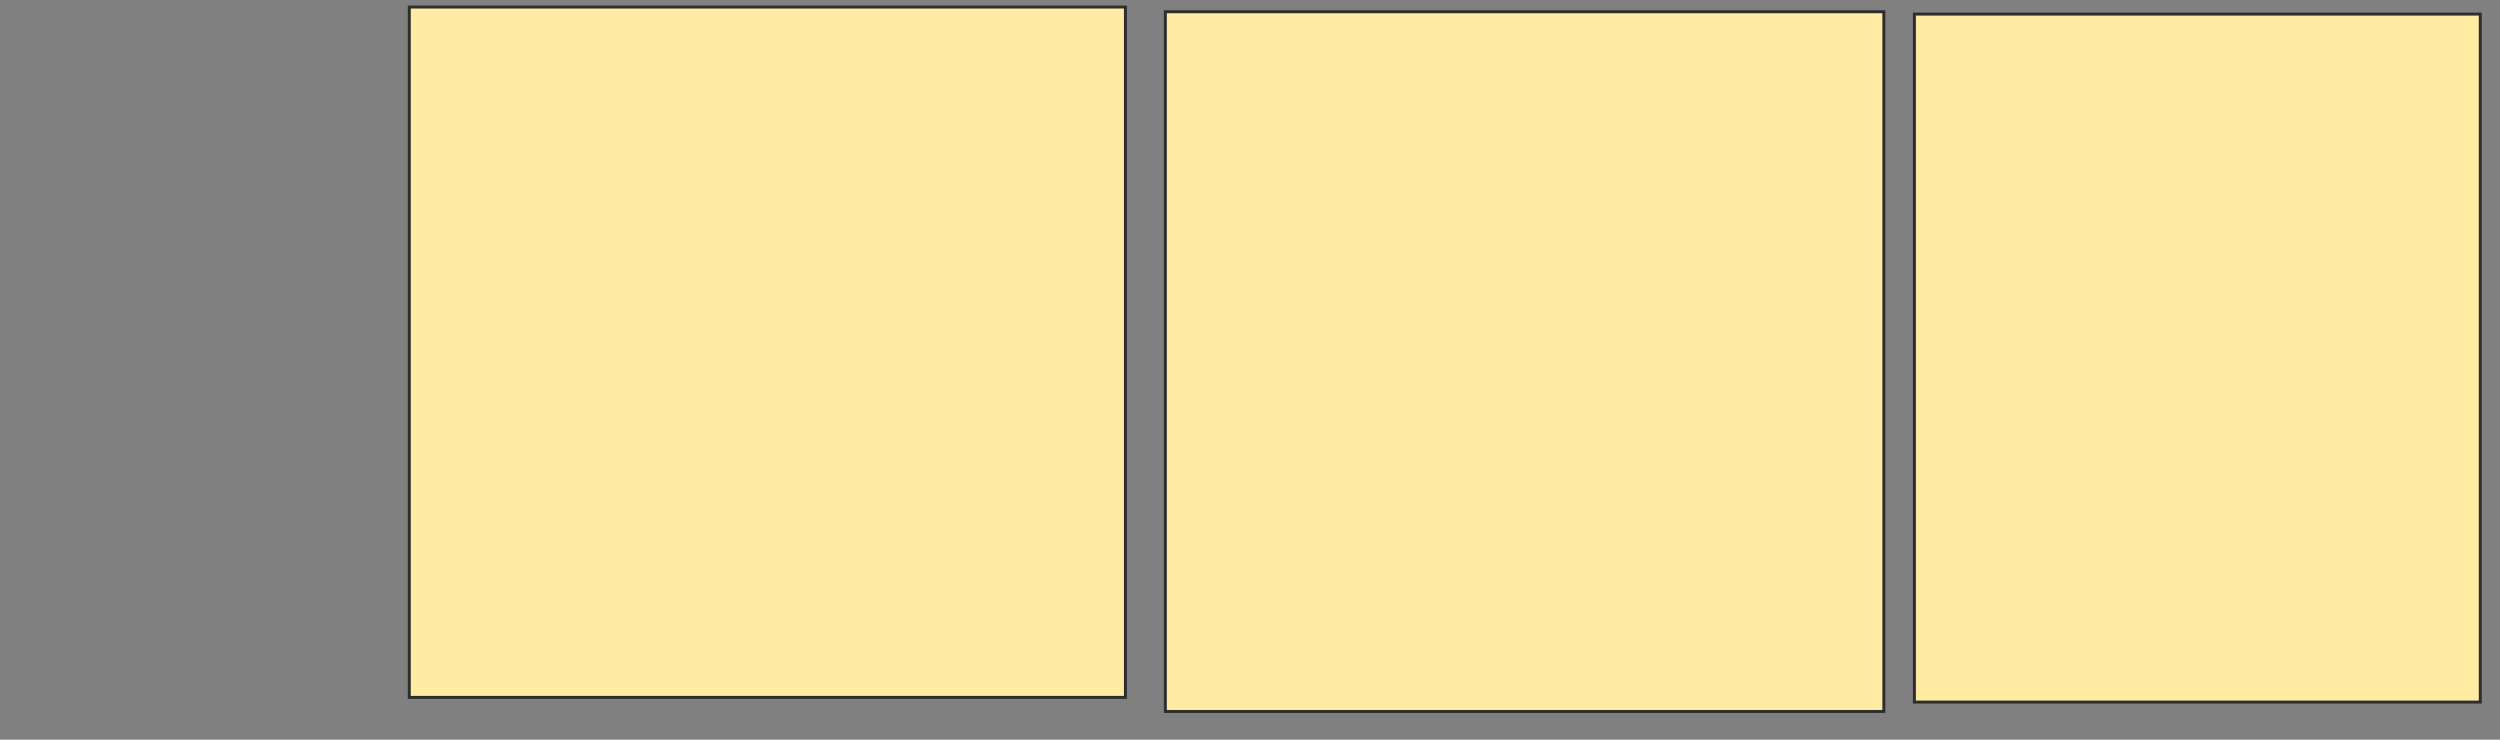 <svg height="250" width="845" xmlns="http://www.w3.org/2000/svg">
 <rect width="100%" height="100%" fill="#808080" stroke="none"/>
 <!-- Created with Image Occlusion Enhanced -->
 <g>
  <title>Labels</title>
 </g>
 <g>
  <title>Masks</title>
  <rect fill="#FFEBA2" height="233.333" id="f45f83152d654f7aadc09c78cee80025-ao-1" stroke="#2D2D2D" width="242.064" x="138.333" y="2.381"/>
  <rect fill="#FFEBA2" height="236.508" id="f45f83152d654f7aadc09c78cee80025-ao-2" stroke="#2D2D2D" width="242.857" x="393.889" y="3.968"/>
  <rect fill="#FFEBA2" height="232.54" id="f45f83152d654f7aadc09c78cee80025-ao-3" stroke="#2D2D2D" width="191.27" x="647.064" y="4.762"/>
 </g>
</svg>